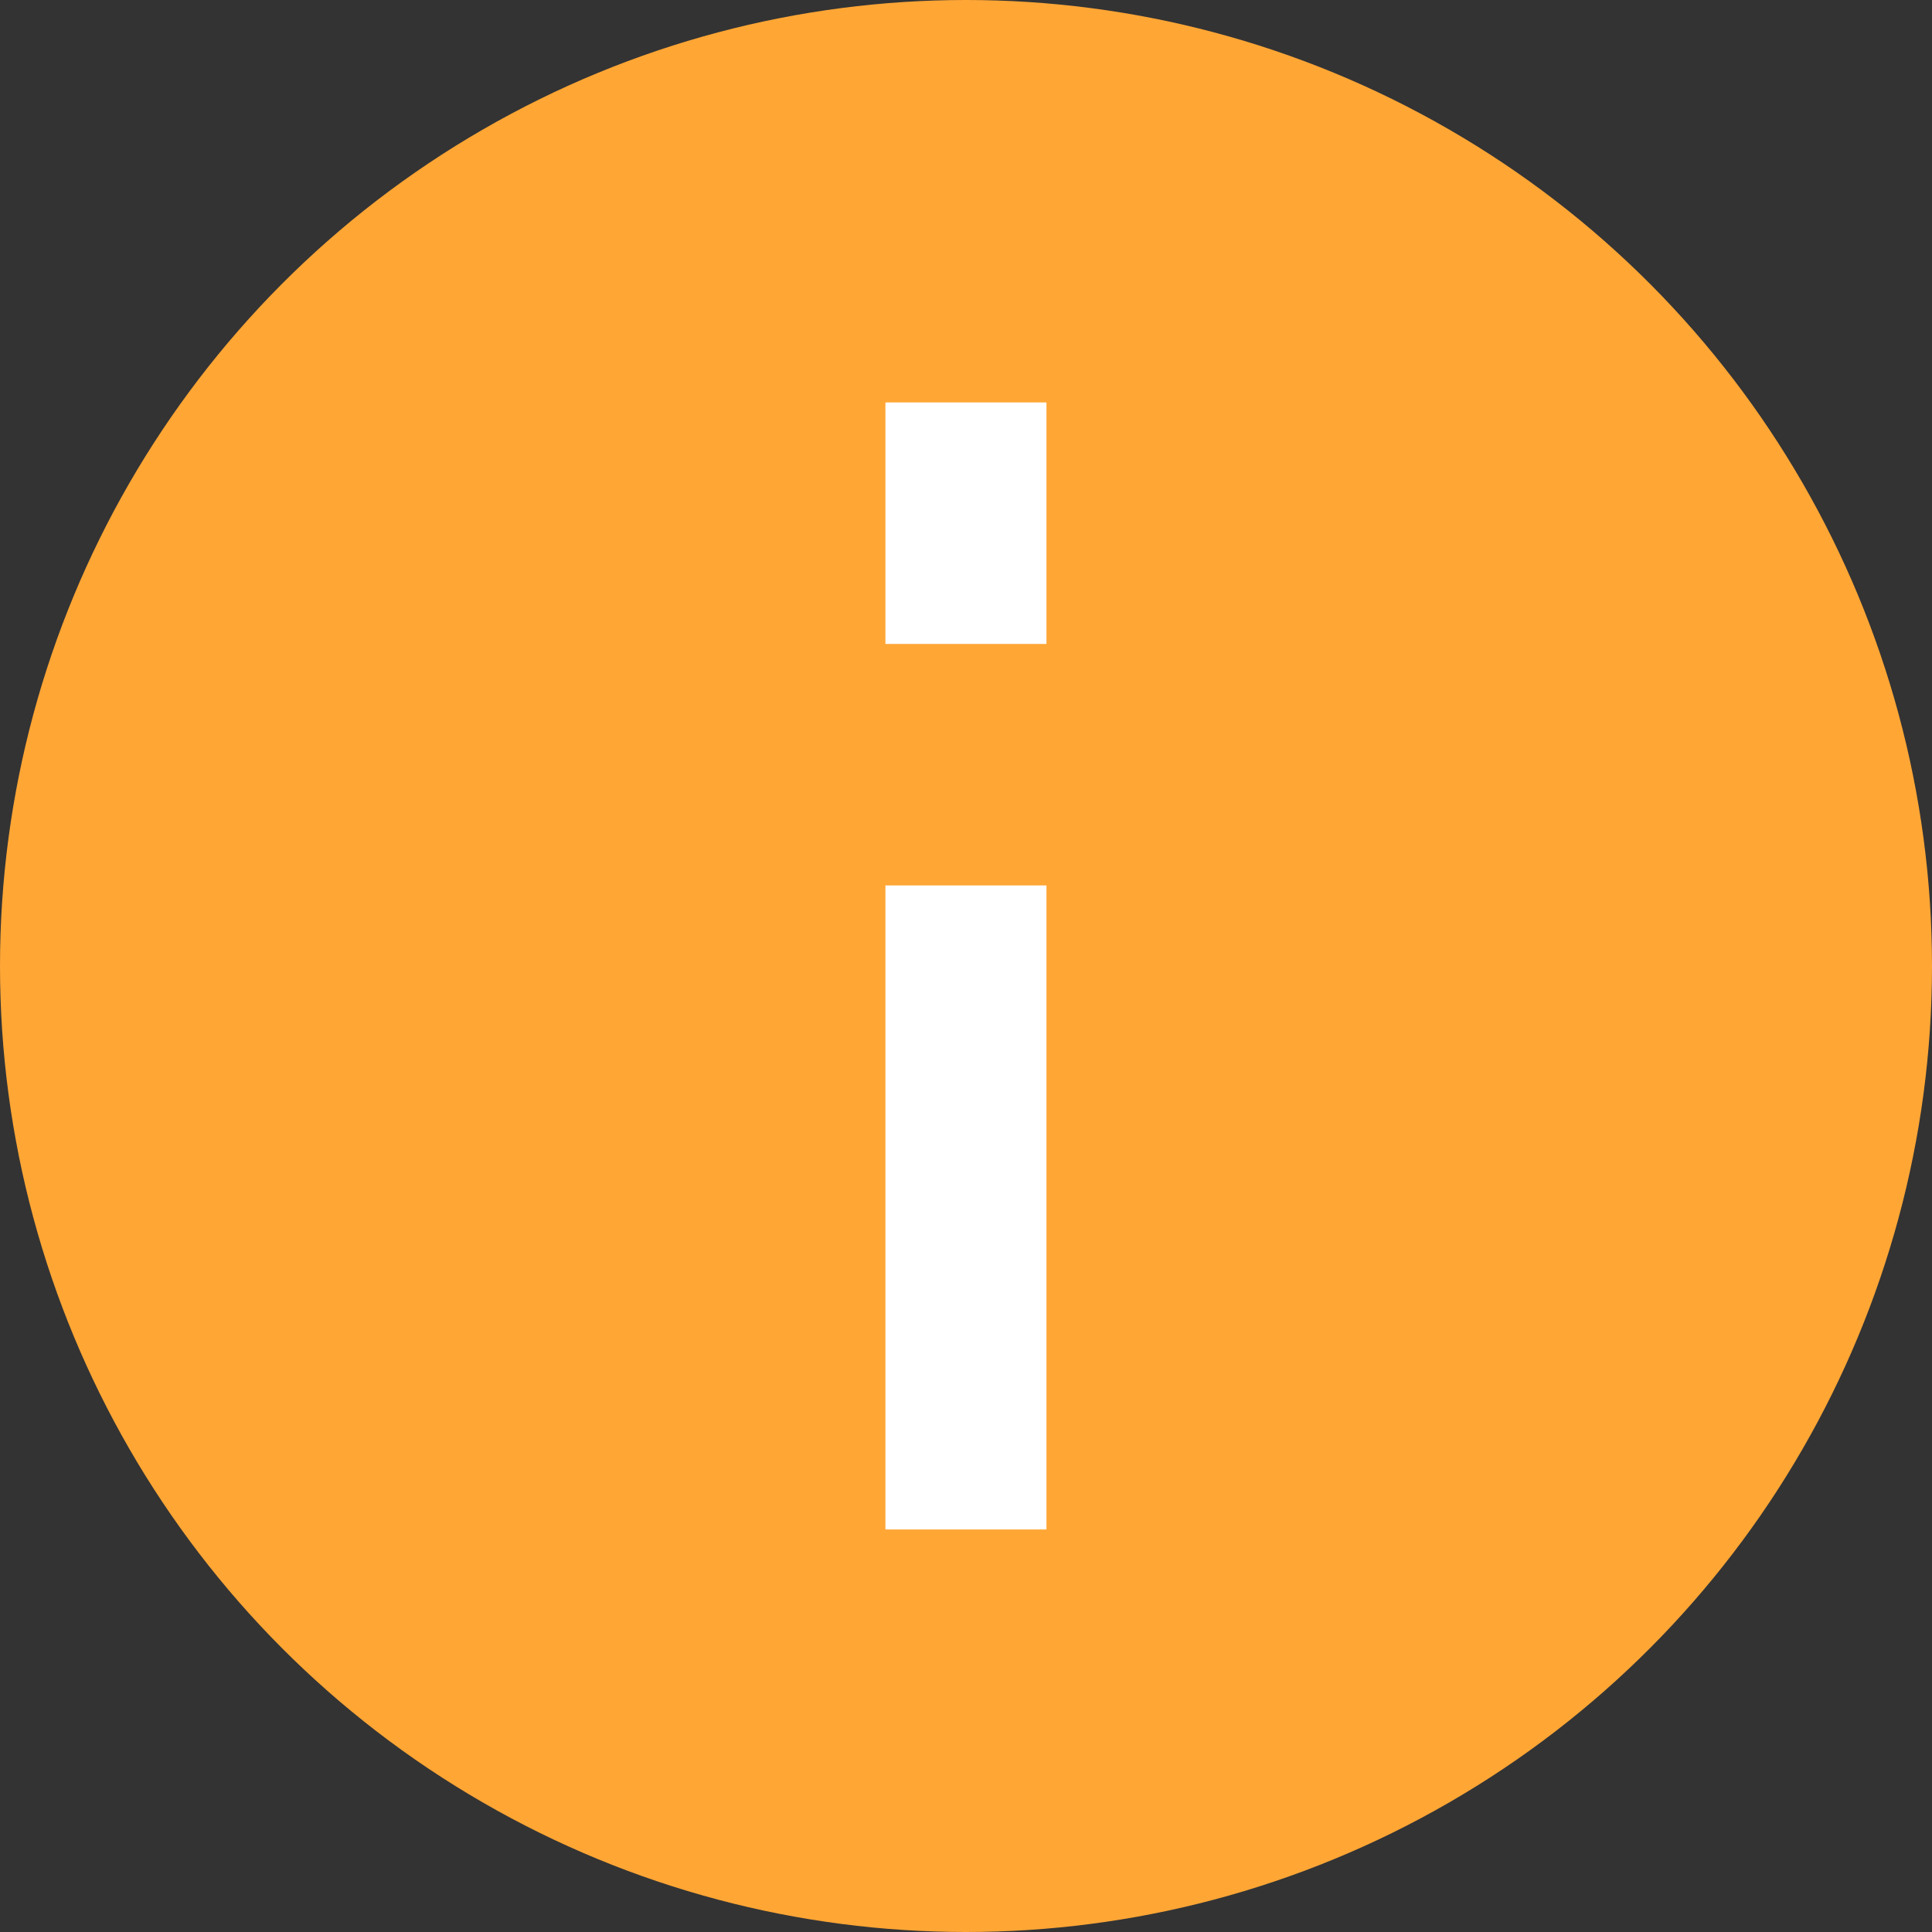 <svg width="20" height="20" viewBox="0 0 20 20" fill="none" xmlns="http://www.w3.org/2000/svg">
<rect x="0" y="0" width="20" height="20" fill="#333333" stroke="none"/>
<circle cx="10" cy="10" r="10" fill="#FFA635"/>
<rect x="9.166" y="4.166" width="1.667" height="2.5" fill="white"/>
<rect x="9.166" y="9.166" width="1.667" height="6.667" fill="white"/>
</svg>
